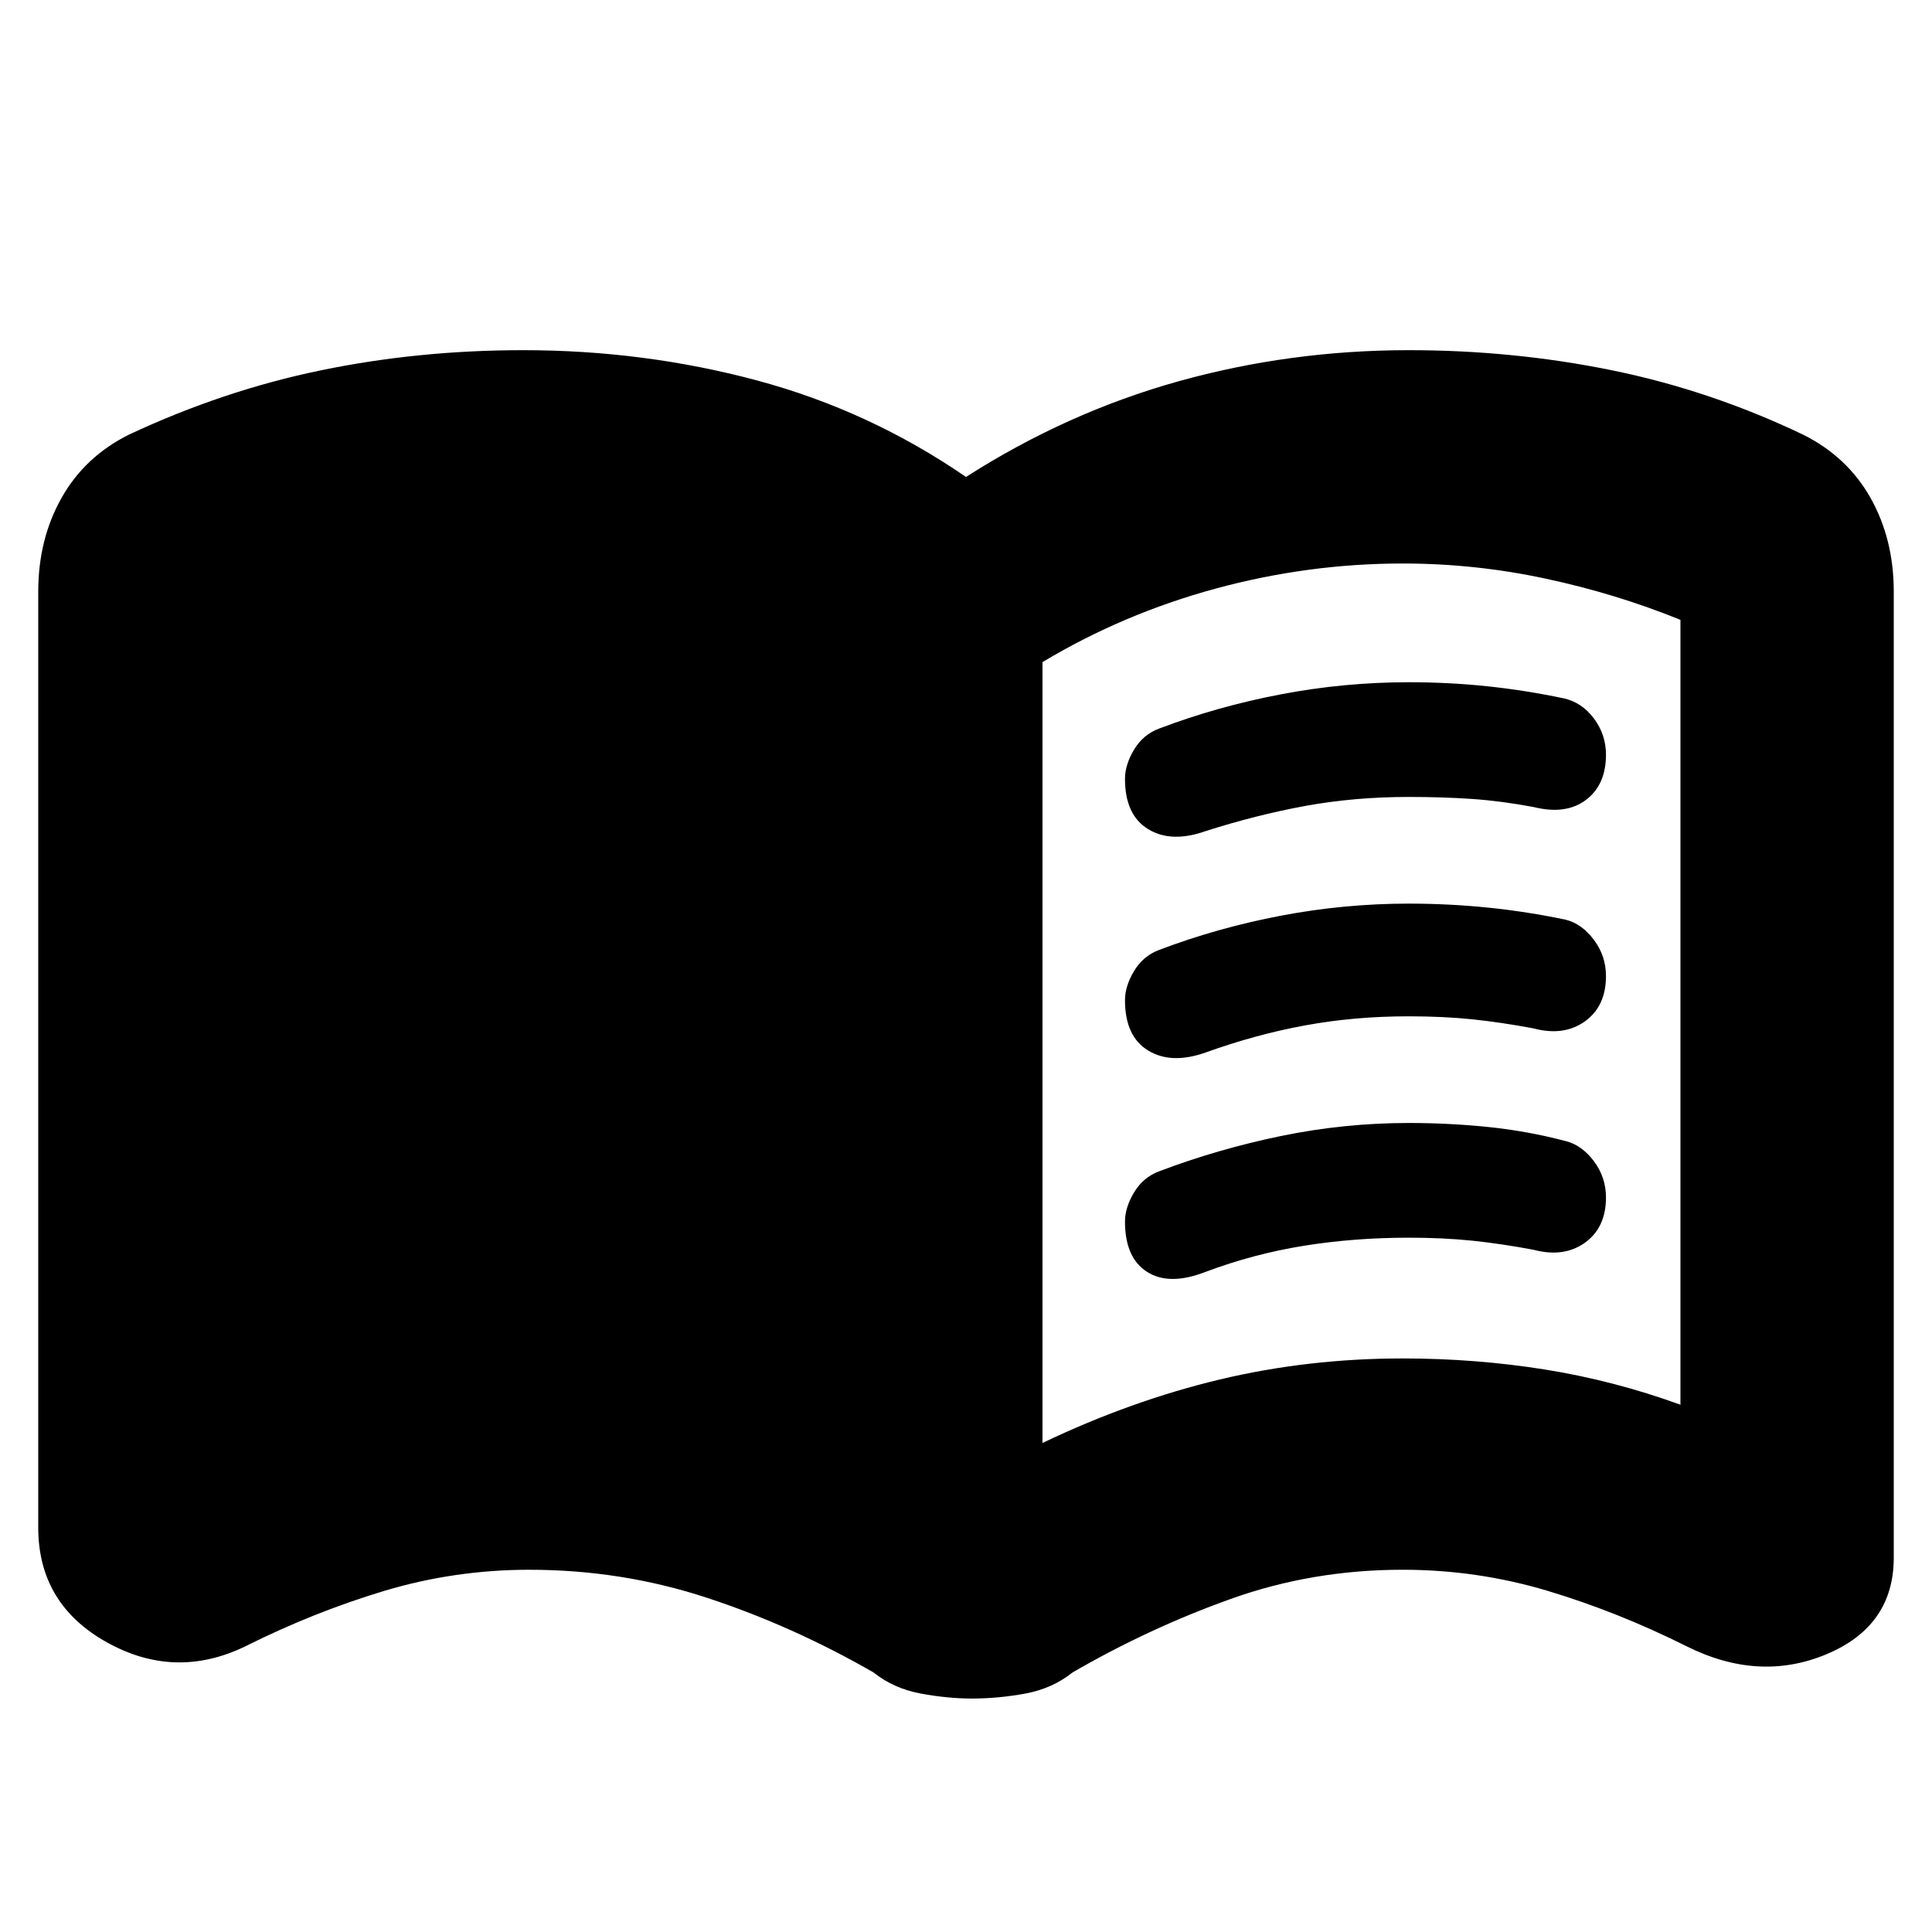 <svg xmlns="http://www.w3.org/2000/svg" height="24" width="24"><path d="M13.975 9.675q0-.175.113-.363.112-.187.312-.262.725-.275 1.512-.425.788-.15 1.588-.15.5 0 .975.05t.95.15q.225.05.375.25t.15.45q0 .375-.25.563-.25.187-.65.087-.4-.075-.762-.1-.363-.025-.788-.025-.675 0-1.288.112-.612.113-1.237.313-.425.15-.712-.025-.288-.175-.288-.625Zm0 5.5q0-.175.113-.363.112-.187.312-.262.725-.275 1.512-.438.788-.162 1.588-.162.5 0 .988.05.487.05.962.175.2.05.35.25.15.2.15.45 0 .375-.262.563-.263.187-.638.087-.4-.075-.762-.113-.363-.037-.788-.037-.675 0-1.3.1t-1.225.325q-.45.175-.725 0-.275-.175-.275-.625Zm0-2.75q0-.175.113-.363.112-.187.312-.262.725-.275 1.512-.425.788-.15 1.588-.15.5 0 .988.05.487.05.962.15.2.05.35.25.15.2.15.45 0 .375-.262.563-.263.187-.638.087-.4-.075-.762-.113-.363-.037-.788-.037-.675 0-1.288.113-.612.112-1.237.337-.425.15-.712-.025-.288-.175-.288-.625Zm-1.025 5.5q1.1-.525 2.2-.788 1.1-.262 2.275-.262.9 0 1.763.137.862.138 1.687.438V7.7q-.8-.325-1.675-.512Q18.325 7 17.425 7q-1.175 0-2.325.312-1.15.313-2.15.913Zm-.875 3.175q-.3 0-.637-.062-.338-.063-.588-.263-1-.575-2.062-.925-1.063-.35-2.213-.35-.925 0-1.8.262-.875.263-1.725.688-.875.425-1.725-.05-.85-.475-.85-1.425V7.35q0-.65.288-1.162.287-.513.837-.788 1.175-.55 2.388-.8Q5.2 4.35 6.5 4.35q1.5 0 2.9.375t2.6 1.2q1.25-.8 2.638-1.188 1.387-.387 2.862-.387 1.3 0 2.525.25 1.225.25 2.375.8.55.275.838.788.287.512.287 1.162v12q0 .85-.837 1.2-.838.35-1.738-.1-.85-.425-1.725-.688-.875-.262-1.8-.262-1.125 0-2.137.363-1.013.362-1.963.912-.25.2-.587.263-.338.062-.663.062Z"/></svg>